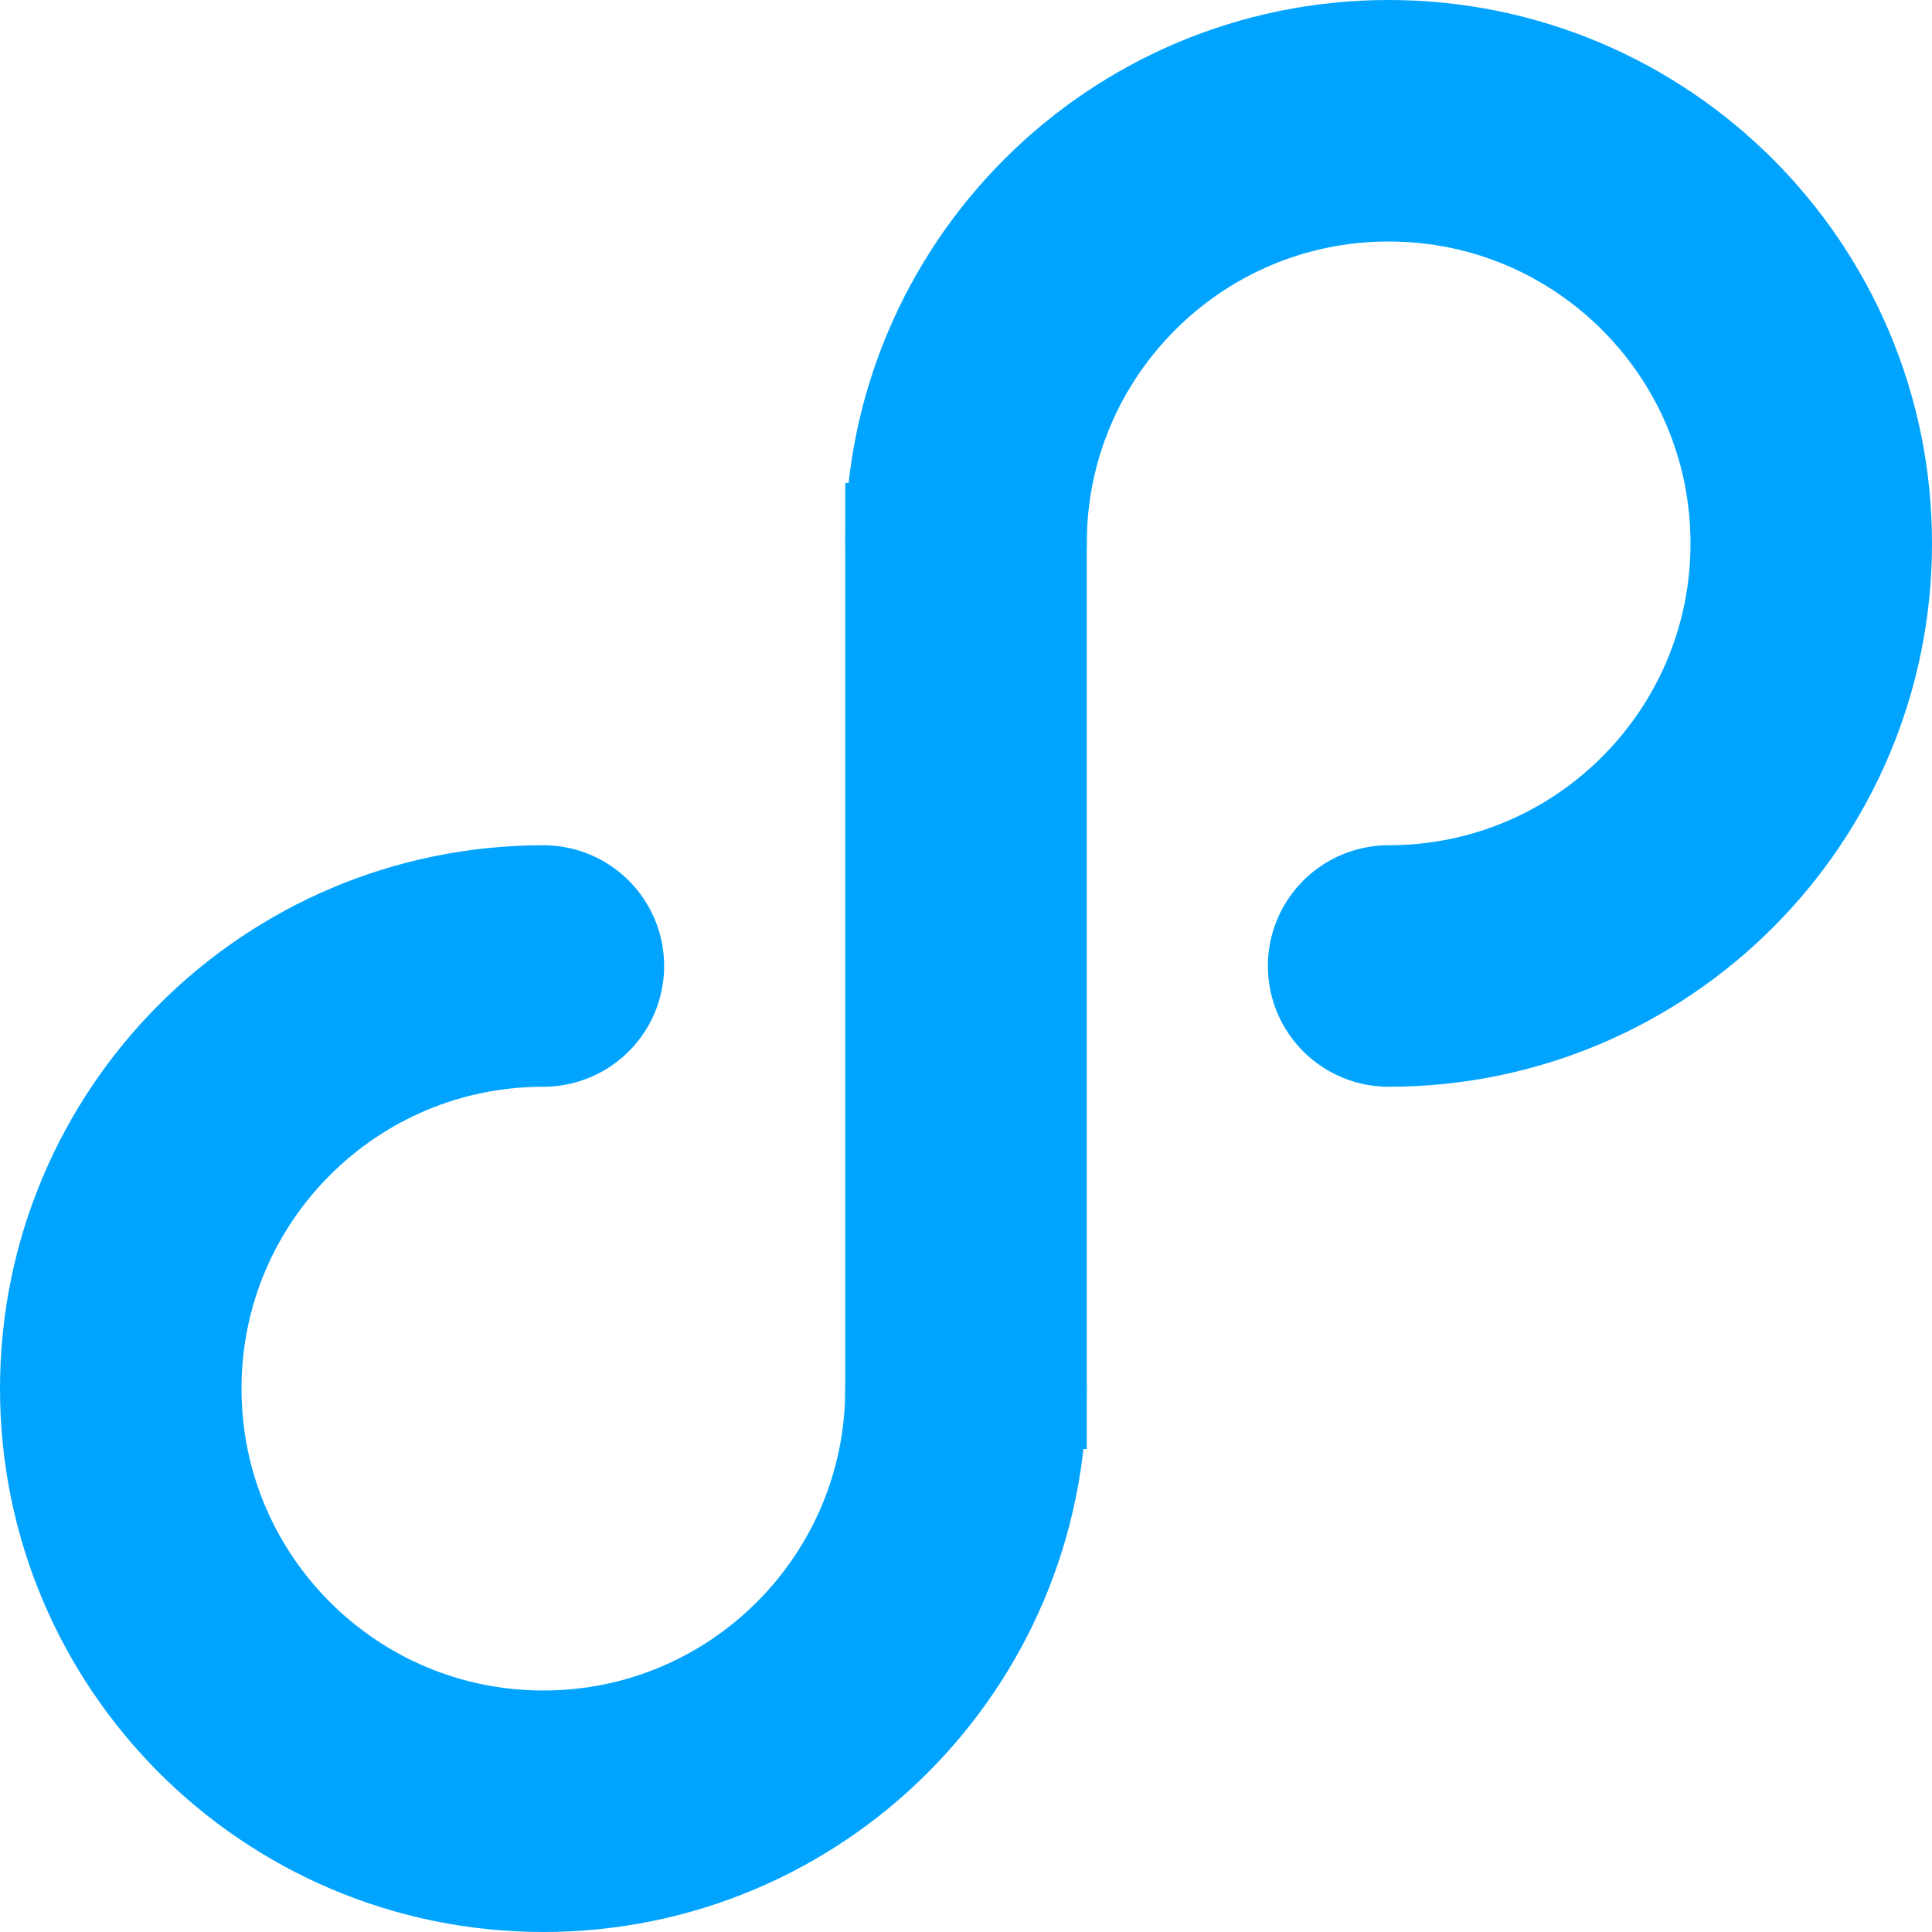 <?xml version="1.0" encoding="UTF-8"?>
<svg width="16px" height="16px" viewBox="0 0 16 16" version="1.1" xmlns="http://www.w3.org/2000/svg" xmlns:xlink="http://www.w3.org/1999/xlink">
    <!-- Generator: Sketch 64 (93537) - https://sketch.com -->
    <title>微信小程序16px</title>
    <desc>Created with Sketch.</desc>
    <g id="微信小程序16px" stroke="none" stroke-width="1" fill="none" fill-rule="evenodd">
        <rect id="Rectangle-Copy" fill="#000000" opacity="0" x="0" y="0" width="16" height="16"></rect>
        <path d="M4.5,8 C2.567,8 1,9.567 1,11.5 C1,13.433 2.567,15 4.5,15 C6.433,15 8,13.433 8,11.5" id="Path" stroke="#00A4FF" stroke-width="2" stroke-linecap="round"></path>
        <path d="M11.5,1 C9.567,1 8,2.567 8,4.5 C8,6.433 9.567,8 11.5,8 C13.433,8 15,6.433 15,4.5" id="Path-Copy" stroke="#00A4FF" stroke-width="2" stroke-linecap="round" transform="translate(11.5, 4.5) scale(-1, -1) translate(-11.5, -4.5) "></path>
        <rect id="Rectangle" stroke="#00A4FF" x="7.5" y="4.5" width="1" height="7"></rect>
    </g>
</svg>